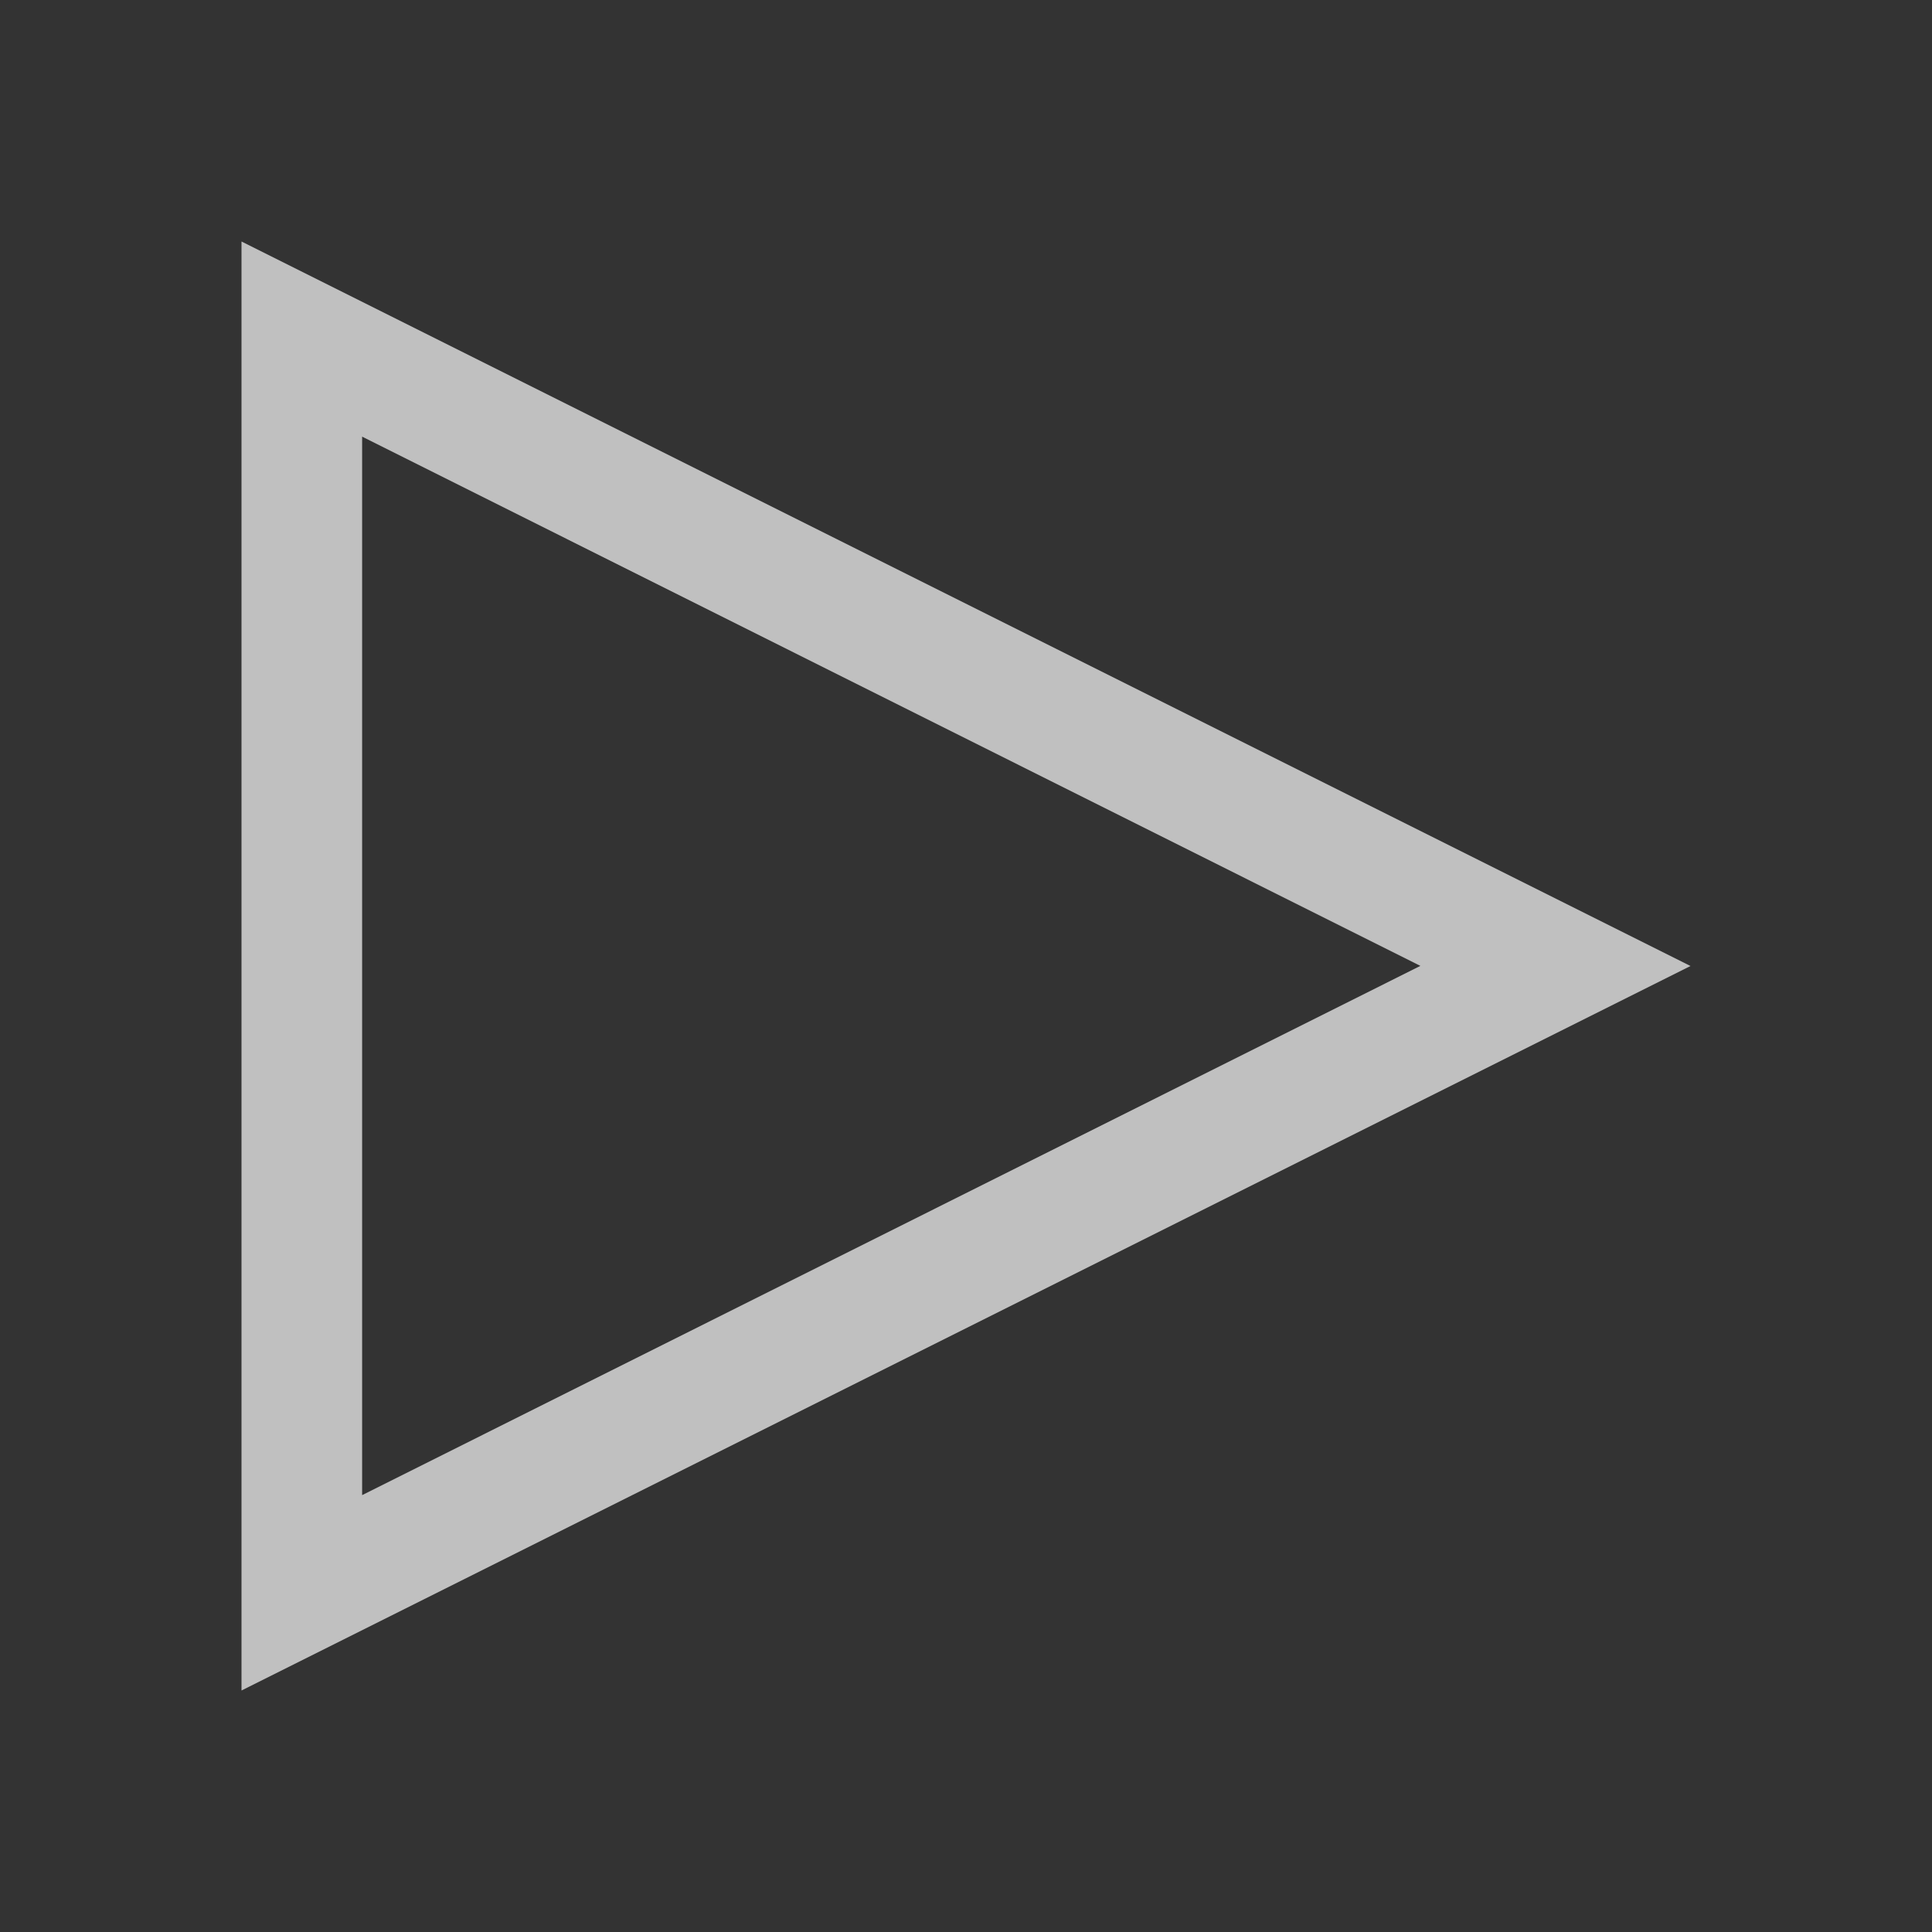 <svg xmlns="http://www.w3.org/2000/svg" viewBox="0 0 16 16">
    <rect x="0" y="0" width="16" height="16" fill="#333333" stroke="none"/>
    <path d="M14 8 2 14V2zm-2.237-.001L2.999 3.616v8.766z" style="fill:currentColor;fill-opacity:1;stroke:none;color:#fdfdfd;opacity:.7"/>
</svg>
